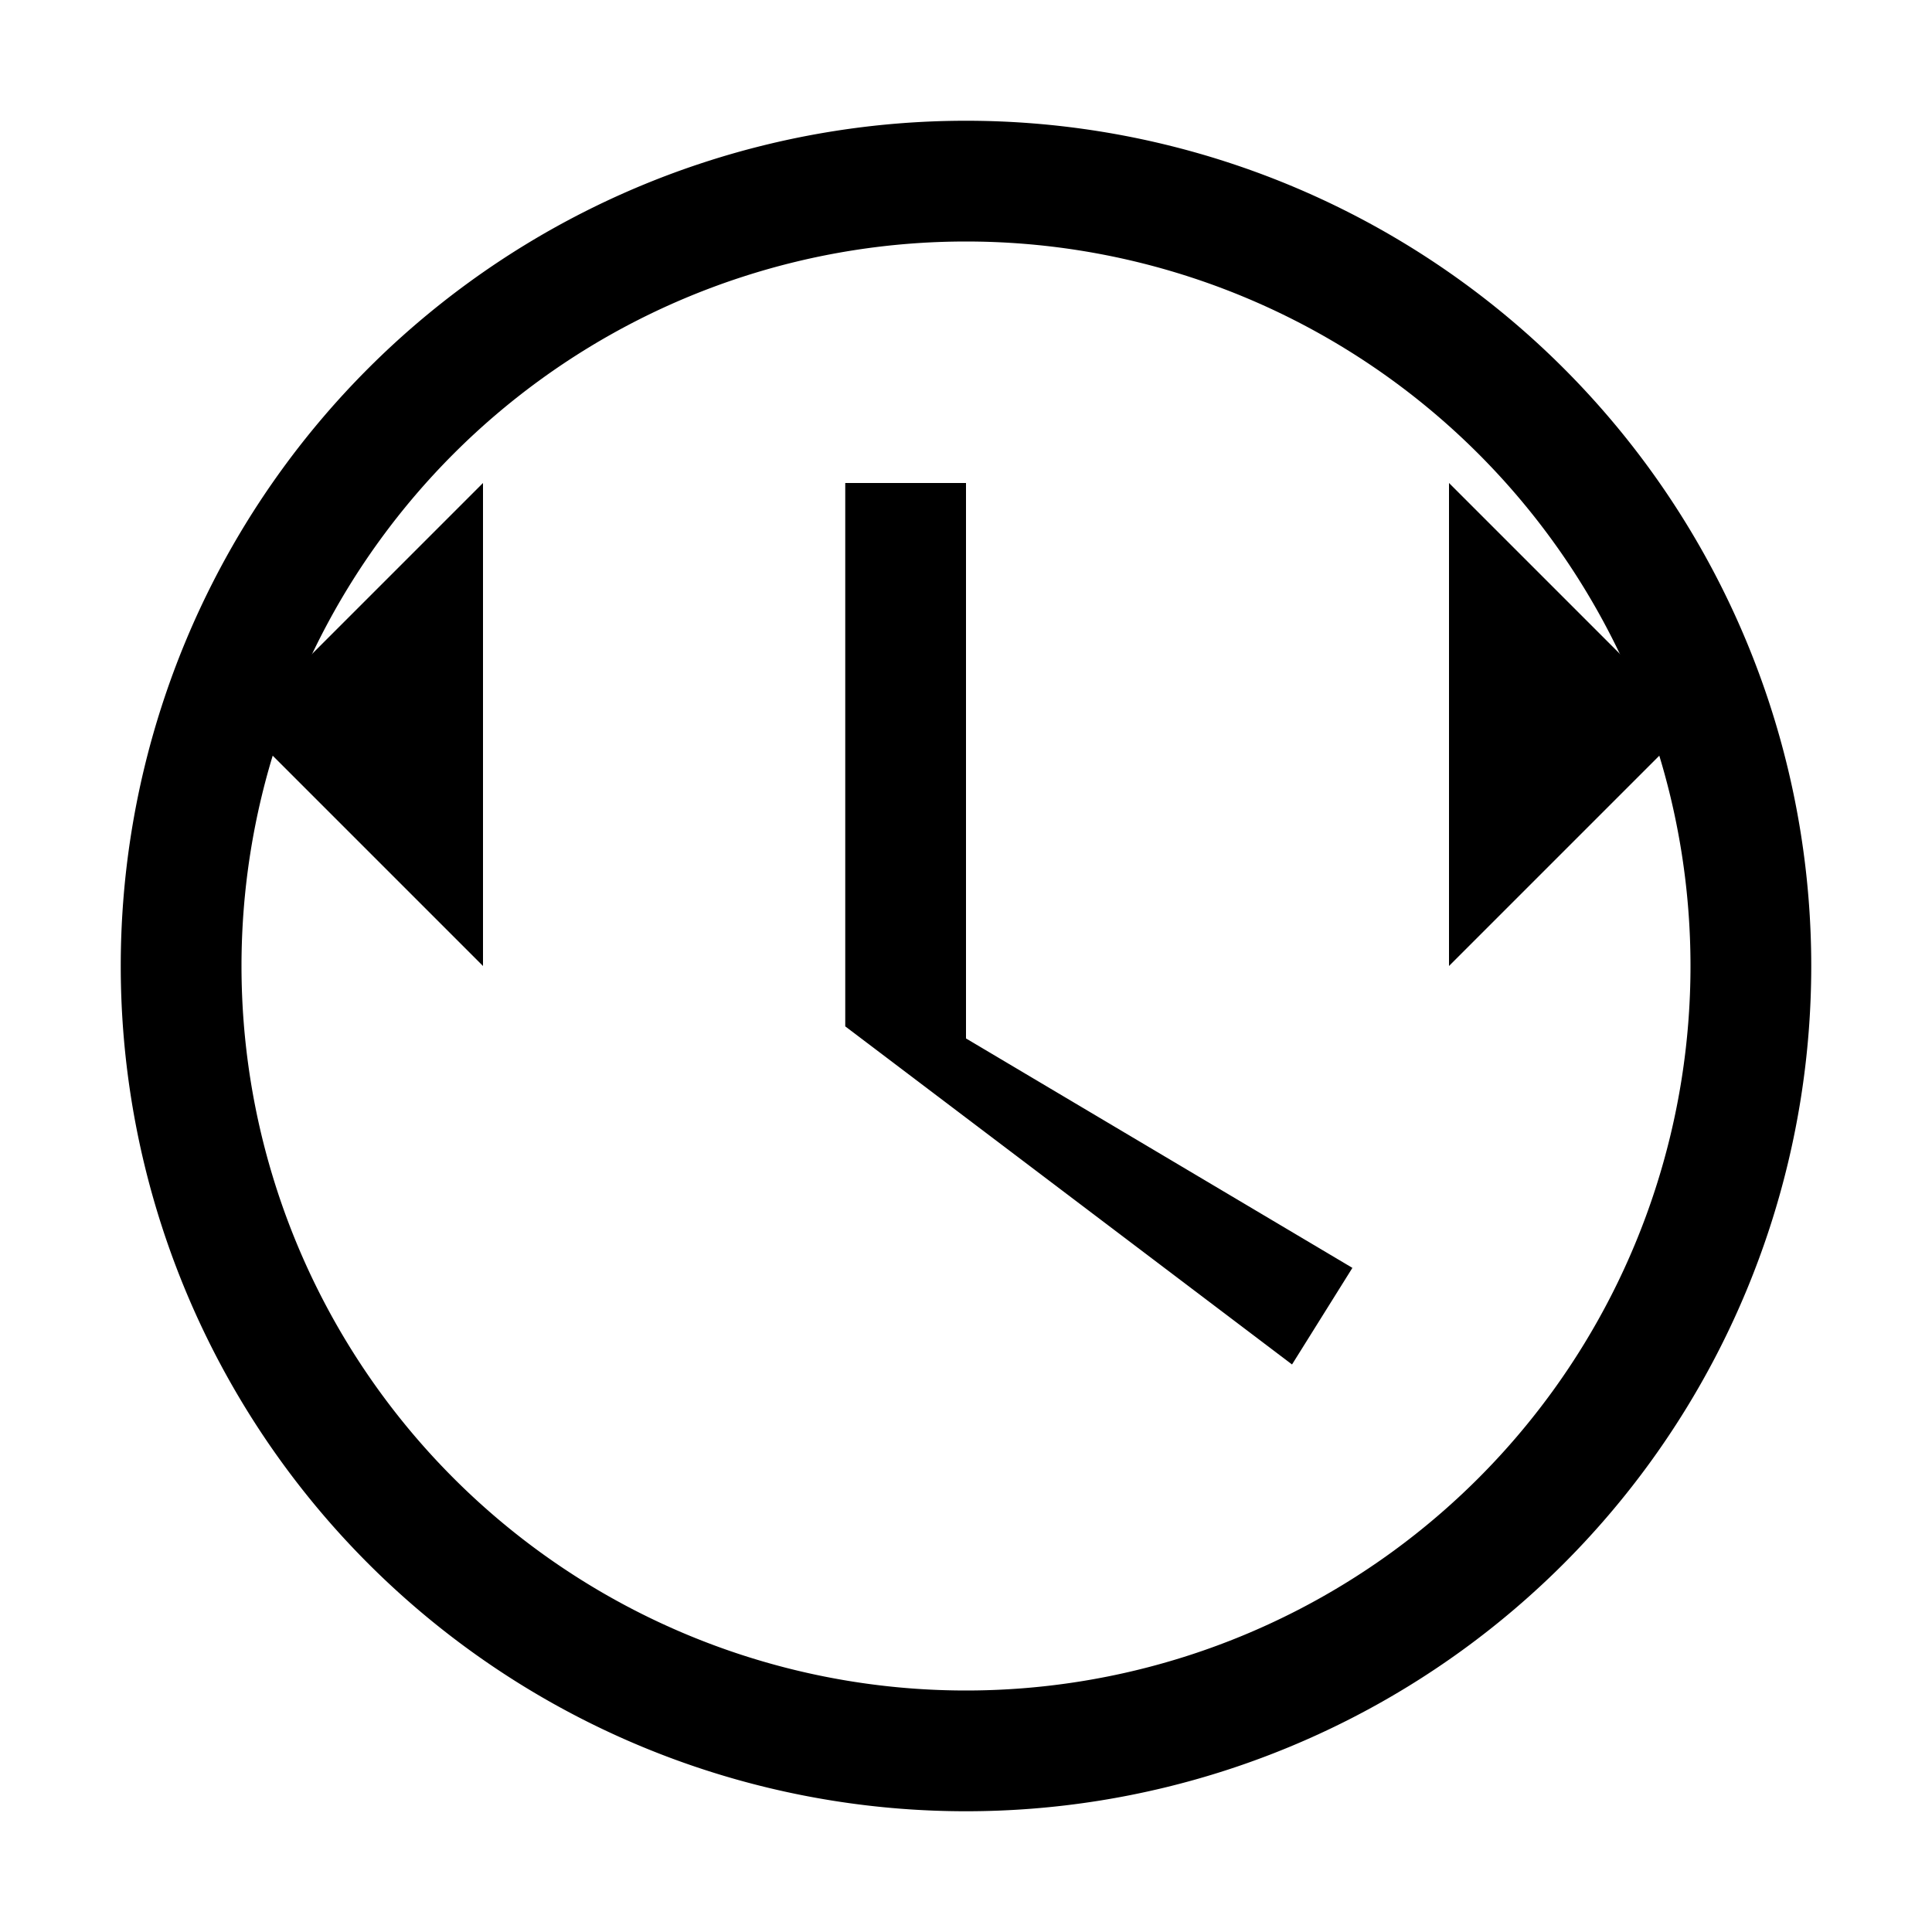 <svg xmlns="http://www.w3.org/2000/svg" fill="none" viewBox="0 0 16 16">
  <path fill="#000" d="M8 1a7 7 0 100 14A7 7 0 008 1zm0 1a6 6 0 110 12A6 6 0 018 2z"/>
  <path fill="#000" d="M8 4v4.6l3.2 1.9-.5.8L7 8.5V4z"/>
  <path fill="#000" d="M12 8l2-2-2-2v4zM4 8l-2-2 2-2v4z"/>
</svg>